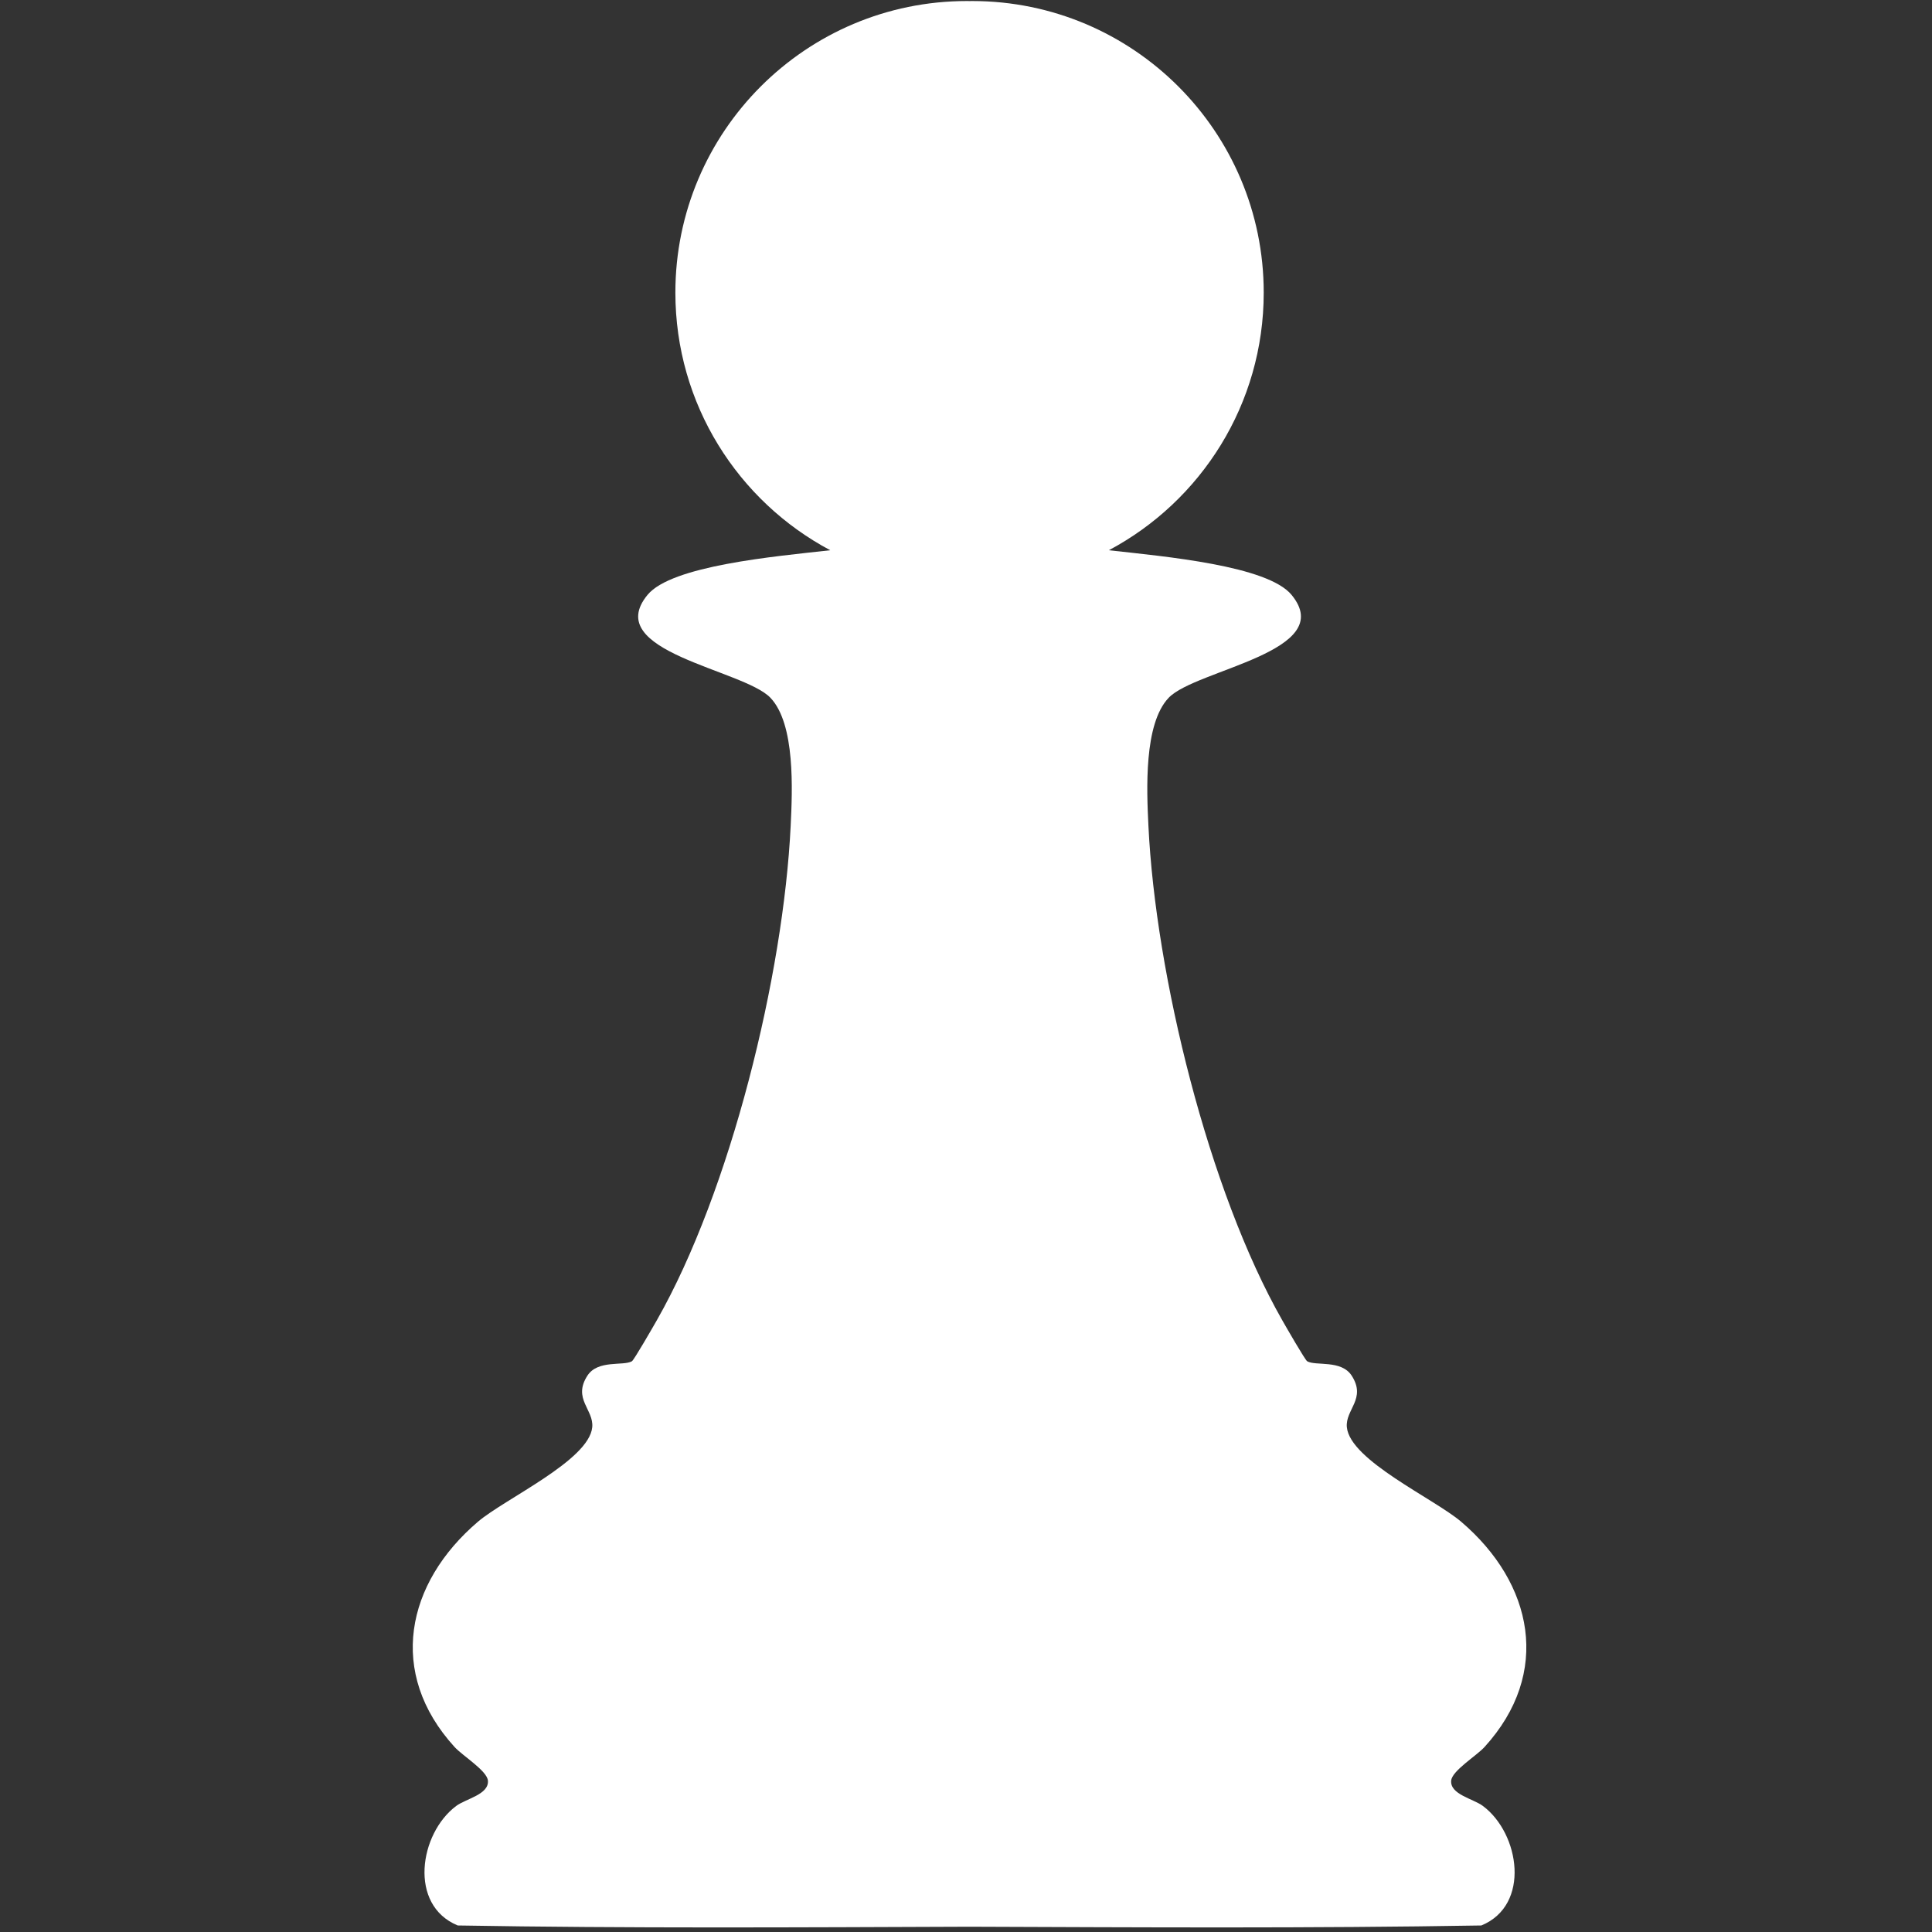 <?xml version="1.0" encoding="UTF-8"?>
<svg id="Ebene_1" data-name="Ebene 1" fill="white" xmlns="http://www.w3.org/2000/svg" viewBox="0 0 2000 2000">
  <rect x="0" y="0" width="2000" height="2000" fill="#333333" stroke="none"/>
  <path d="M1535.12,1869.54c-10.12-7.56-34.07-11.88-32.87-26.21.86-10.29,26.16-25.65,34.52-34.83,69.88-76.71,50.36-169.67-24.21-233.23-27.94-23.82-114.97-63.45-118.3-97.8-1.77-18.29,20.51-29.45,4.98-53.42-10.81-16.67-37.07-9.74-46.04-14.87-2.14-1.23-22.23-36.17-25.66-42.19-76.56-134.3-131.3-358.01-138.71-512.29-1.74-36.25-4.98-105.29,21.04-132.43,28.09-29.29,175.58-47.56,127.17-106.44-24.9-30.28-131.11-39.77-189.2-46.21,95.4-50.72,160.36-151.11,160.36-266.69C1308.21,136.22,1173.06,1.07,1006.34,1.07c-.89,0-1.78.03-2.67.04-.89,0-1.78-.04-2.67-.04-166.71,0-301.86,135.15-301.86,301.86,0,115.58,64.97,215.97,160.36,266.69-58.1,6.45-164.31,15.93-189.2,46.21-48.41,58.88,99.08,77.15,127.17,106.44,26.03,27.14,22.78,96.18,21.04,132.43-7.4,154.28-62.15,377.99-138.71,512.29-3.43,6.02-23.52,40.96-25.66,42.19-8.97,5.13-35.24-1.81-46.04,14.87-15.53,23.97,6.75,35.13,4.98,53.42-3.32,34.35-90.35,73.99-118.3,97.8-74.57,63.56-94.1,156.52-24.21,233.23,8.36,9.17,33.66,24.54,34.52,34.83,1.2,14.34-22.75,18.65-32.87,26.21-38.15,28.52-49.59,102.69,1.63,123.7,176.41,3.03,353.13,1.94,529.82,1.3,176.7.64,353.41,1.72,529.82-1.3,51.22-21.01,39.78-95.18,1.63-123.7Z"/>
</svg>